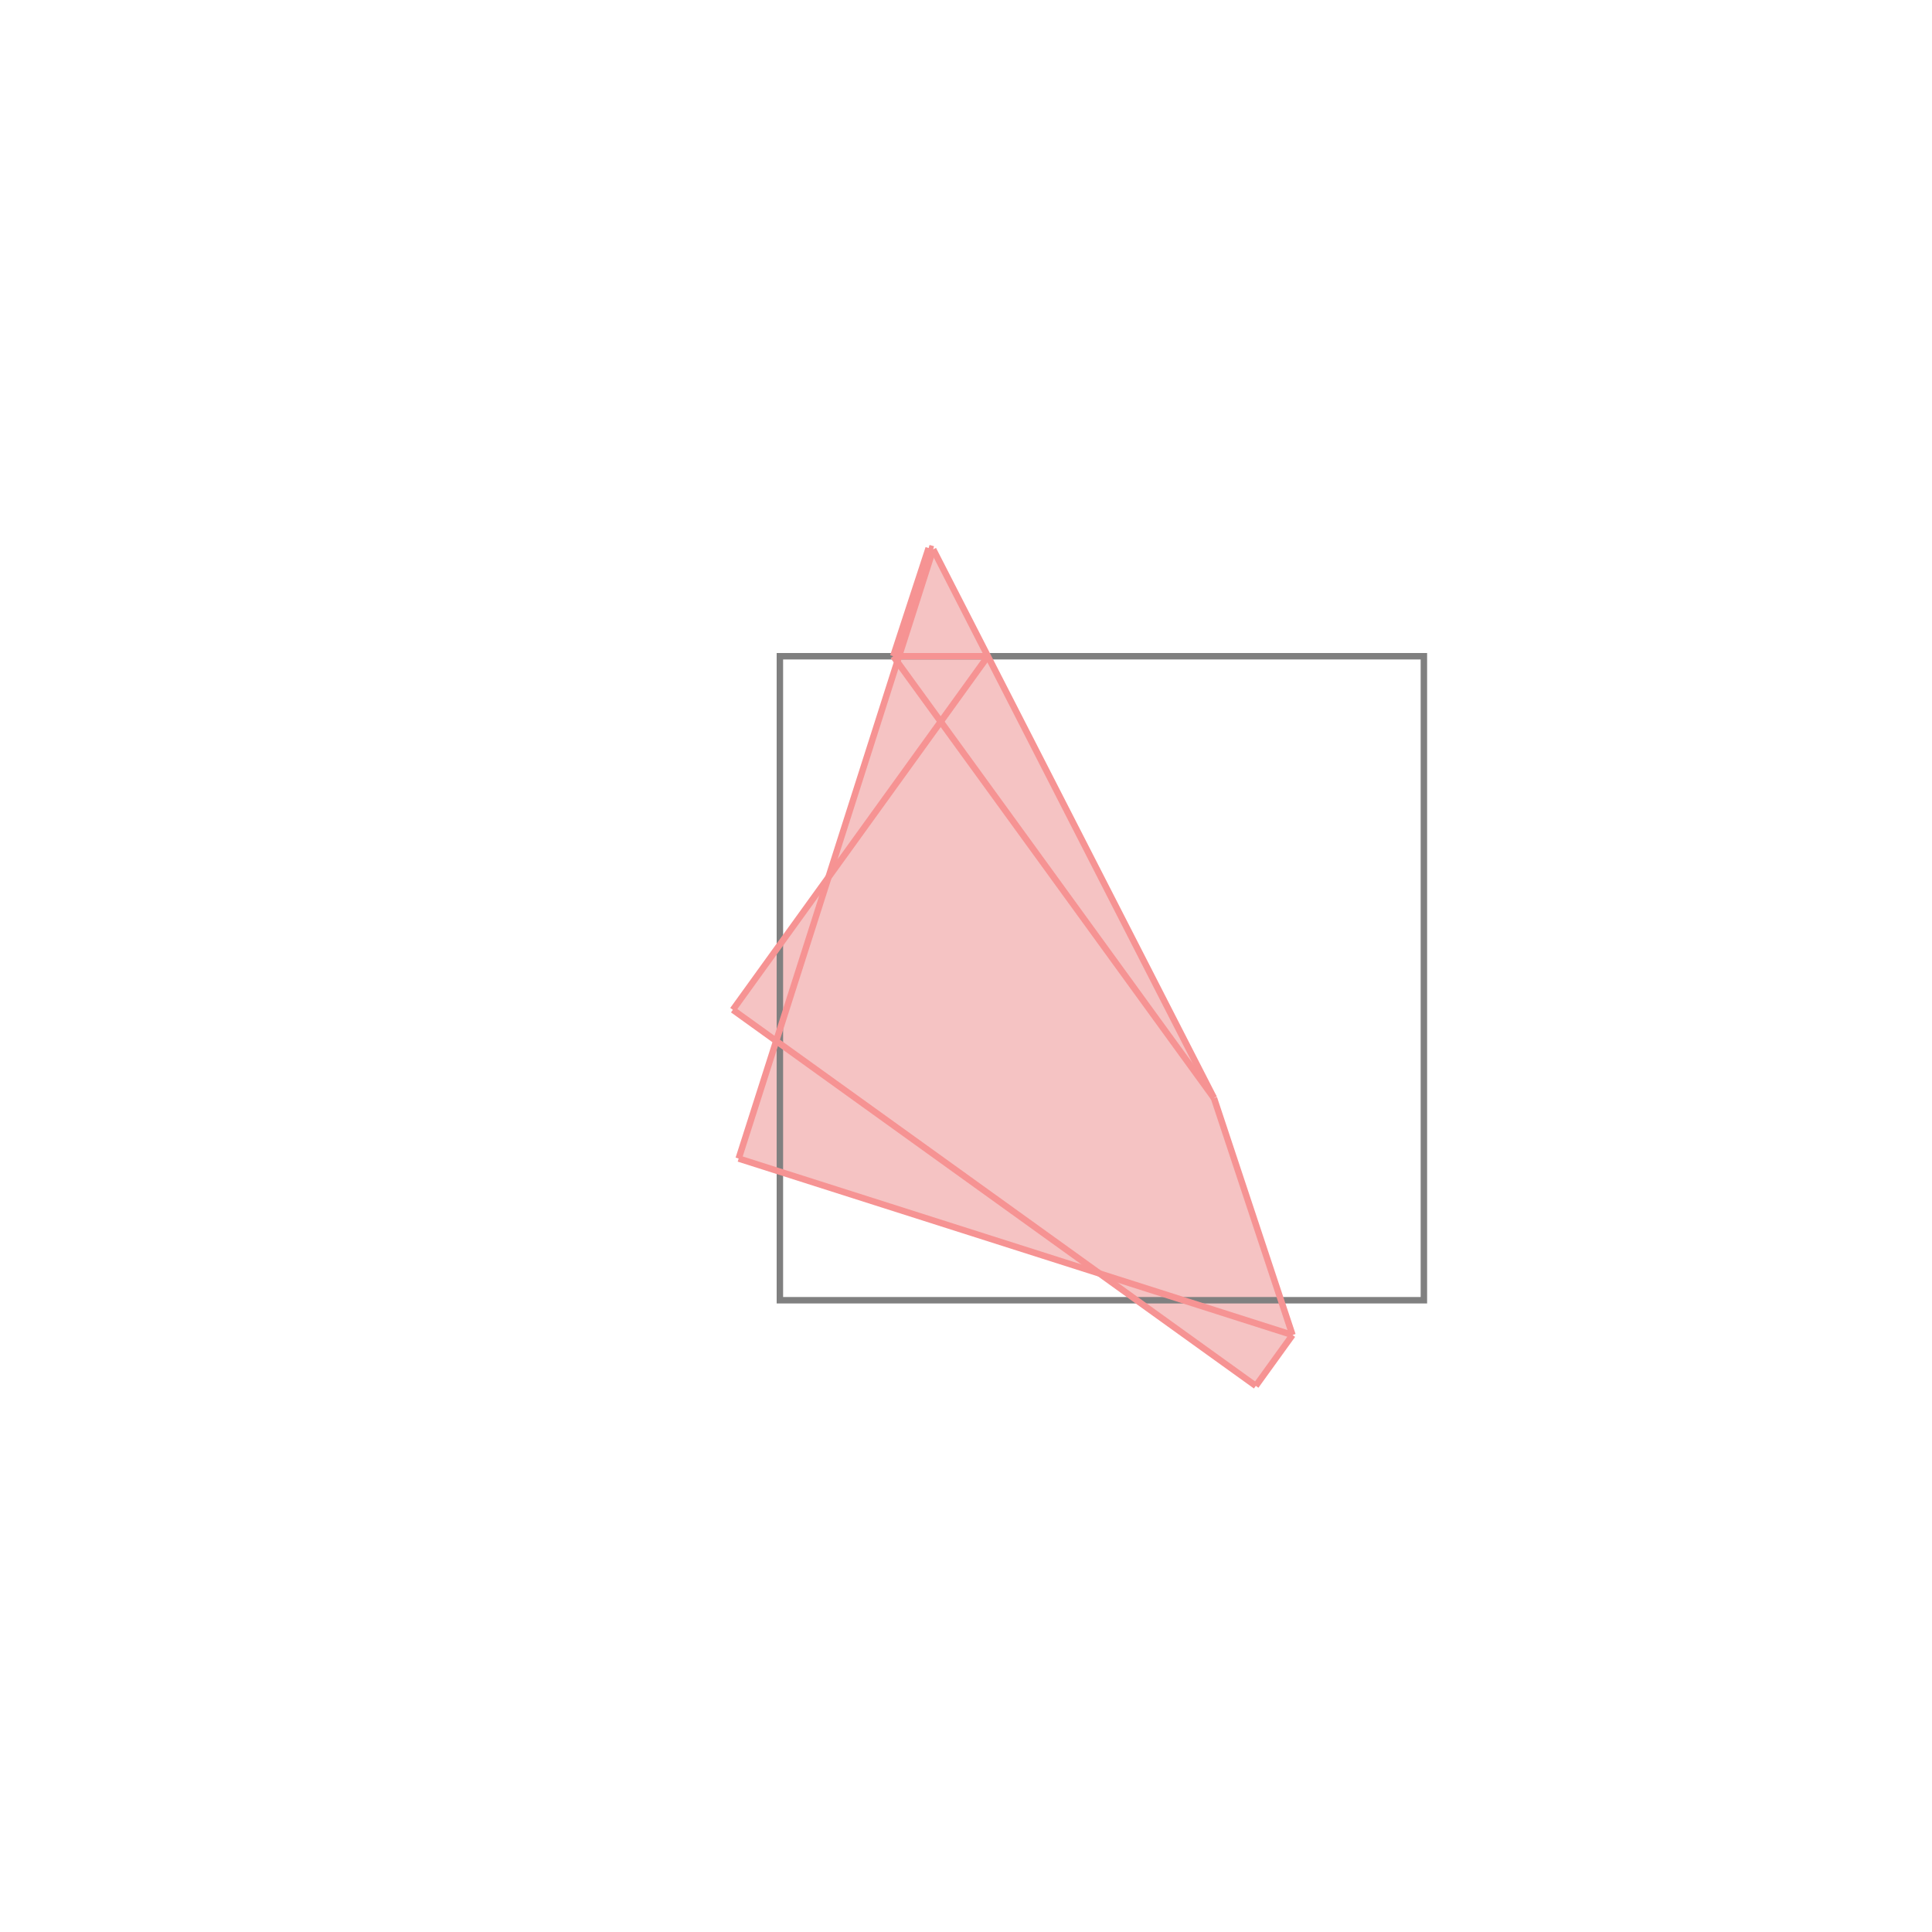 <svg xmlns="http://www.w3.org/2000/svg" viewBox="-1.5 -1.5 3 3">
<g transform="scale(1, -1)">
<path d="M0.45 -0.652 L0.507 -0.573 L0.385 -0.205 L-0.051 0.647 L-0.058 0.649 L-0.113 0.481 L-0.106 0.473 L-0.213 0.138 L-0.362 -0.068 L-0.294 -0.116 L-0.353 -0.299 L0.207 -0.477 z " fill="rgb(245,195,195)" />
<path d="M-0.289 -0.519 L0.711 -0.519 L0.711 0.481 L-0.289 0.481  z" fill="none" stroke="rgb(128,128,128)" stroke-width="0.01" />
<line x1="0.45" y1="-0.652" x2="0.507" y2="-0.573" style="stroke:rgb(246,147,147);stroke-width:0.01" />
<line x1="-0.353" y1="-0.299" x2="-0.051" y2="0.647" style="stroke:rgb(246,147,147);stroke-width:0.01" />
<line x1="-0.113" y1="0.481" x2="-0.058" y2="0.649" style="stroke:rgb(246,147,147);stroke-width:0.01" />
<line x1="0.507" y1="-0.573" x2="-0.353" y2="-0.299" style="stroke:rgb(246,147,147);stroke-width:0.01" />
<line x1="-0.362" y1="-0.068" x2="0.034" y2="0.481" style="stroke:rgb(246,147,147);stroke-width:0.01" />
<line x1="0.507" y1="-0.573" x2="0.385" y2="-0.205" style="stroke:rgb(246,147,147);stroke-width:0.01" />
<line x1="0.45" y1="-0.652" x2="-0.362" y2="-0.068" style="stroke:rgb(246,147,147);stroke-width:0.01" />
<line x1="0.385" y1="-0.205" x2="-0.051" y2="0.647" style="stroke:rgb(246,147,147);stroke-width:0.01" />
<line x1="0.385" y1="-0.205" x2="-0.113" y2="0.481" style="stroke:rgb(246,147,147);stroke-width:0.01" />
<line x1="-0.113" y1="0.481" x2="0.034" y2="0.481" style="stroke:rgb(246,147,147);stroke-width:0.01" />
<line x1="-0.051" y1="0.647" x2="-0.058" y2="0.649" style="stroke:rgb(246,147,147);stroke-width:0.01" />
</g>
</svg>
